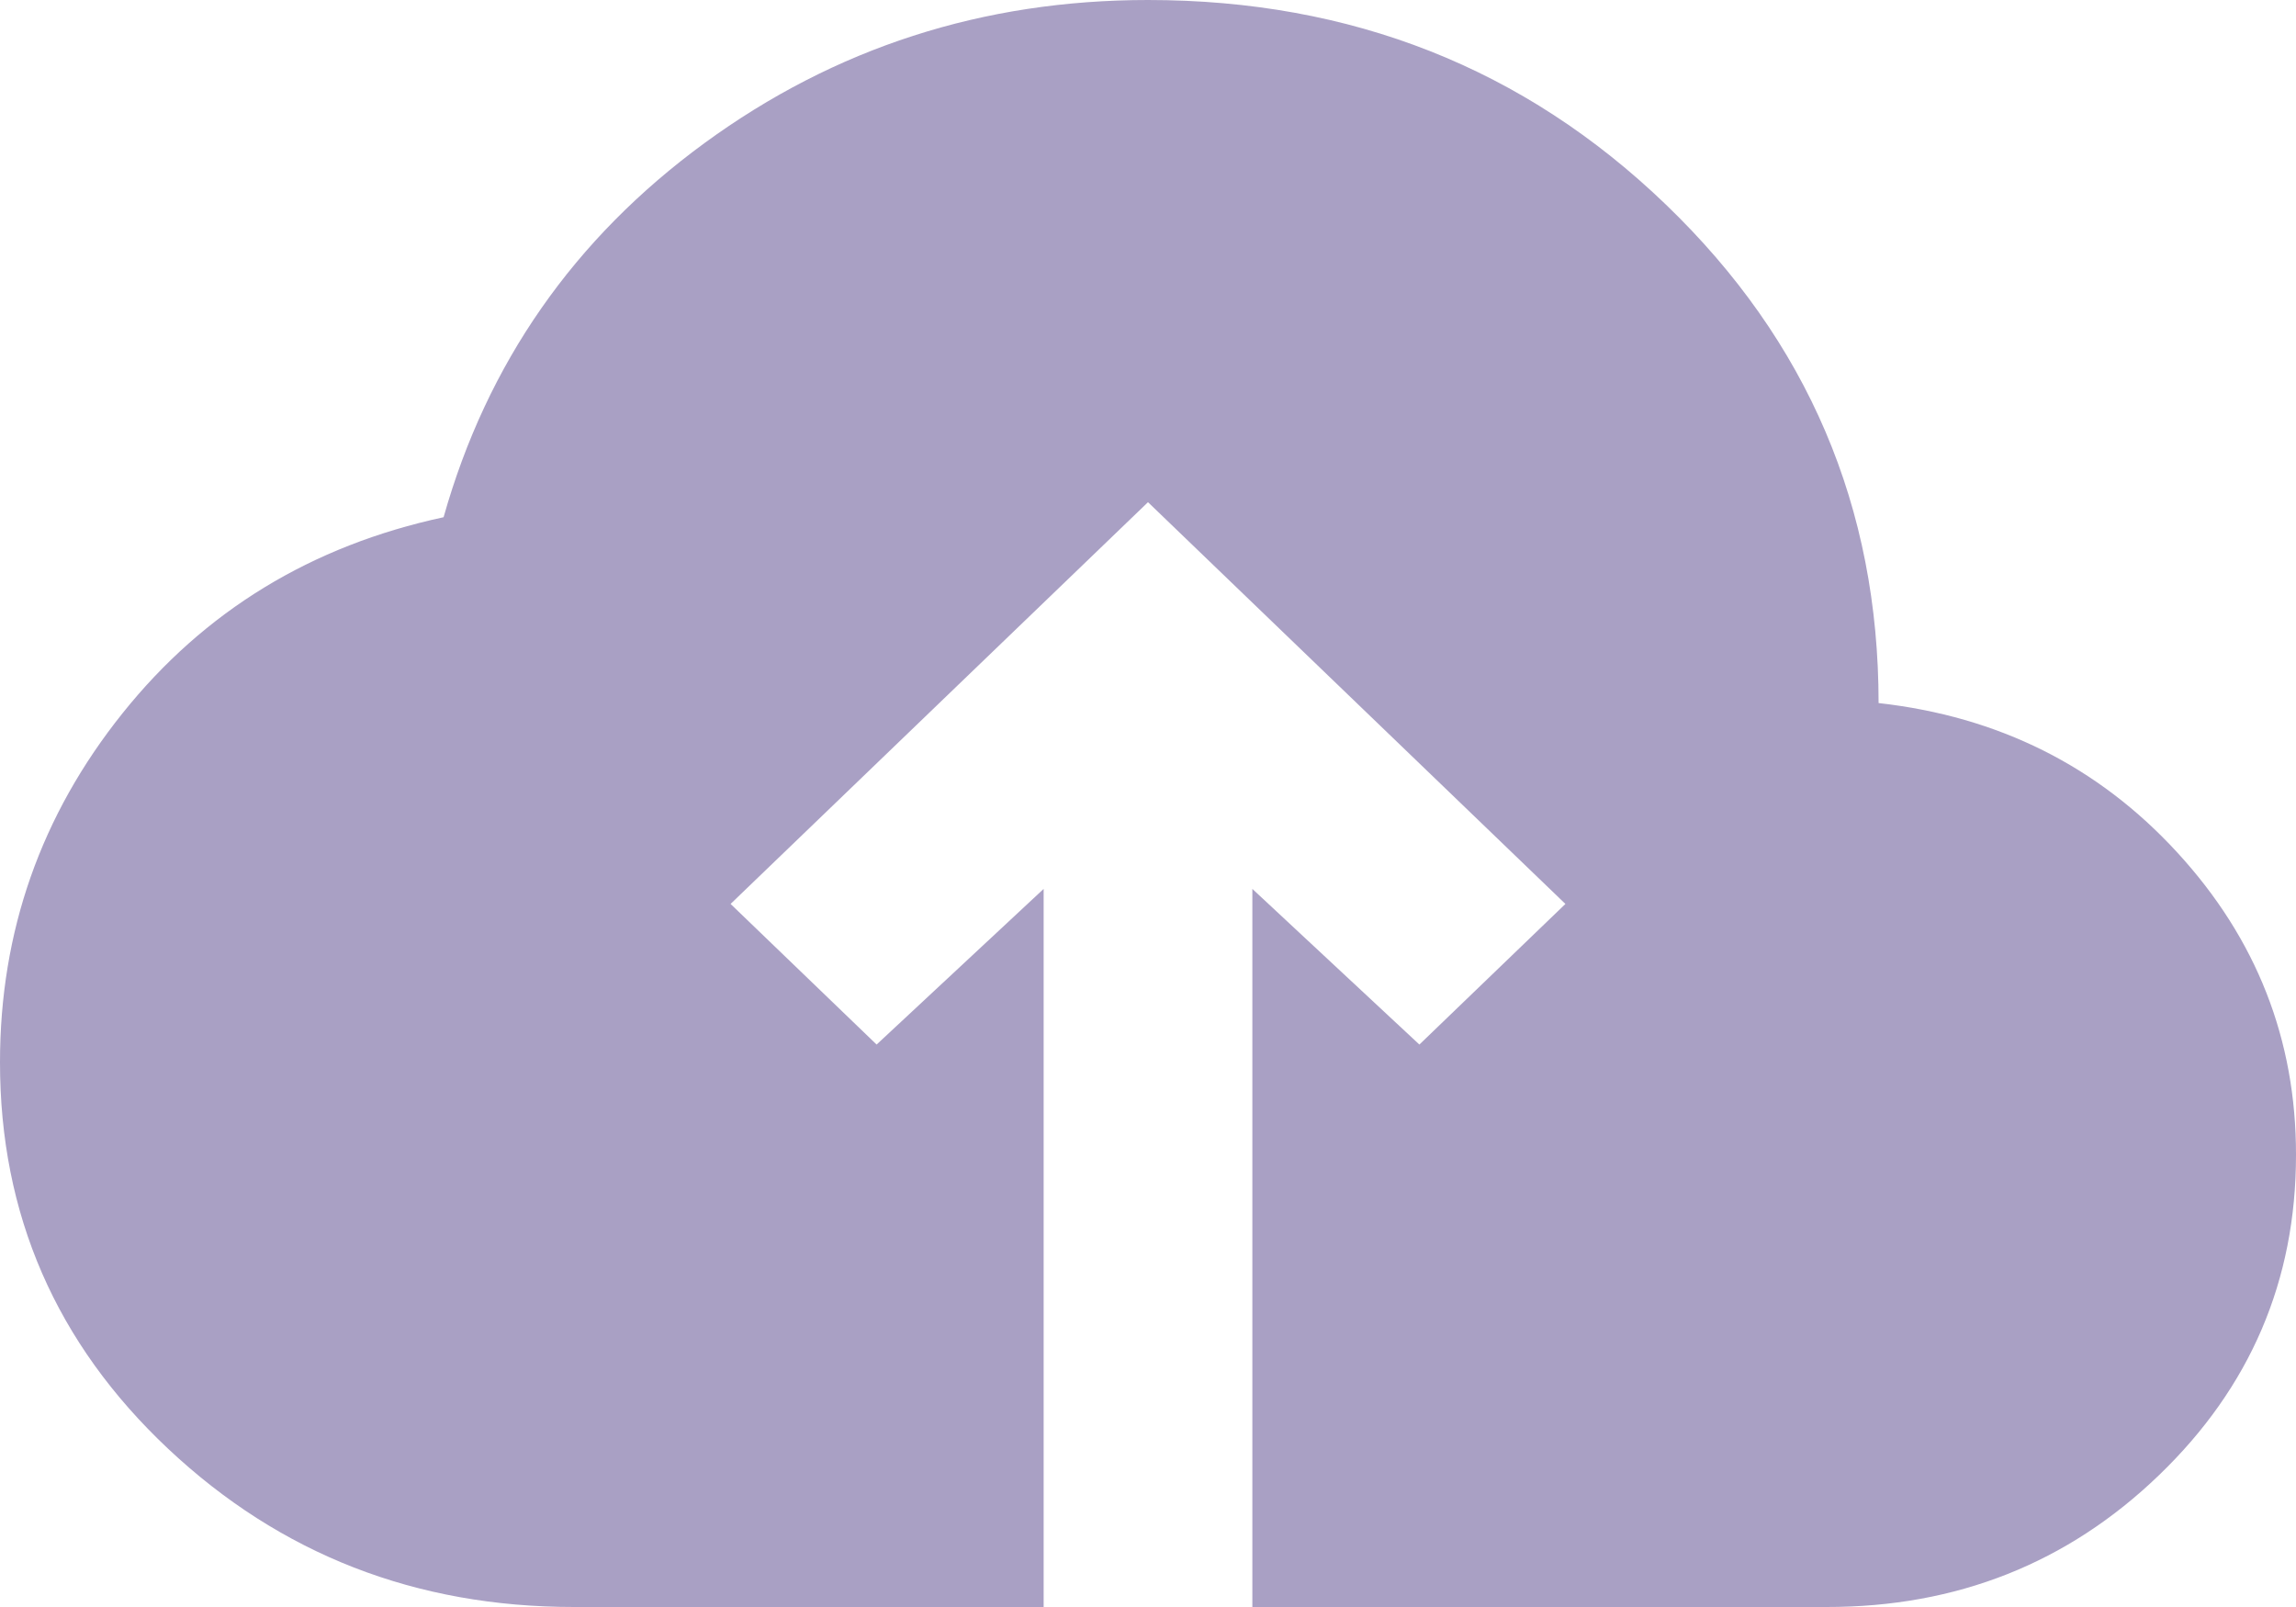 <svg width="20" height="14" viewBox="0 0 20 14" fill="none" xmlns="http://www.w3.org/2000/svg">
<path d="M9.091 14H5C3.621 14 2.443 13.541 1.465 12.622C0.488 11.703 -0.001 10.58 5.63253e-07 9.253C5.63253e-07 8.116 0.356 7.102 1.068 6.213C1.78 5.323 2.712 4.754 3.864 4.506C4.242 3.165 5 2.078 6.136 1.247C7.273 0.416 8.561 0 10 0C11.773 0 13.277 0.594 14.512 1.783C15.747 2.972 16.364 4.419 16.364 6.125C17.409 6.242 18.277 6.676 18.966 7.427C19.656 8.178 20.001 9.057 20 10.062C20 11.156 19.602 12.086 18.806 12.852C18.011 13.618 17.045 14.001 15.909 14H10.909V7.744L12.364 9.1L13.636 7.875L10 4.375L6.364 7.875L7.636 9.1L9.091 7.744V14Z" fill="#A9A0C4"/>
</svg>

